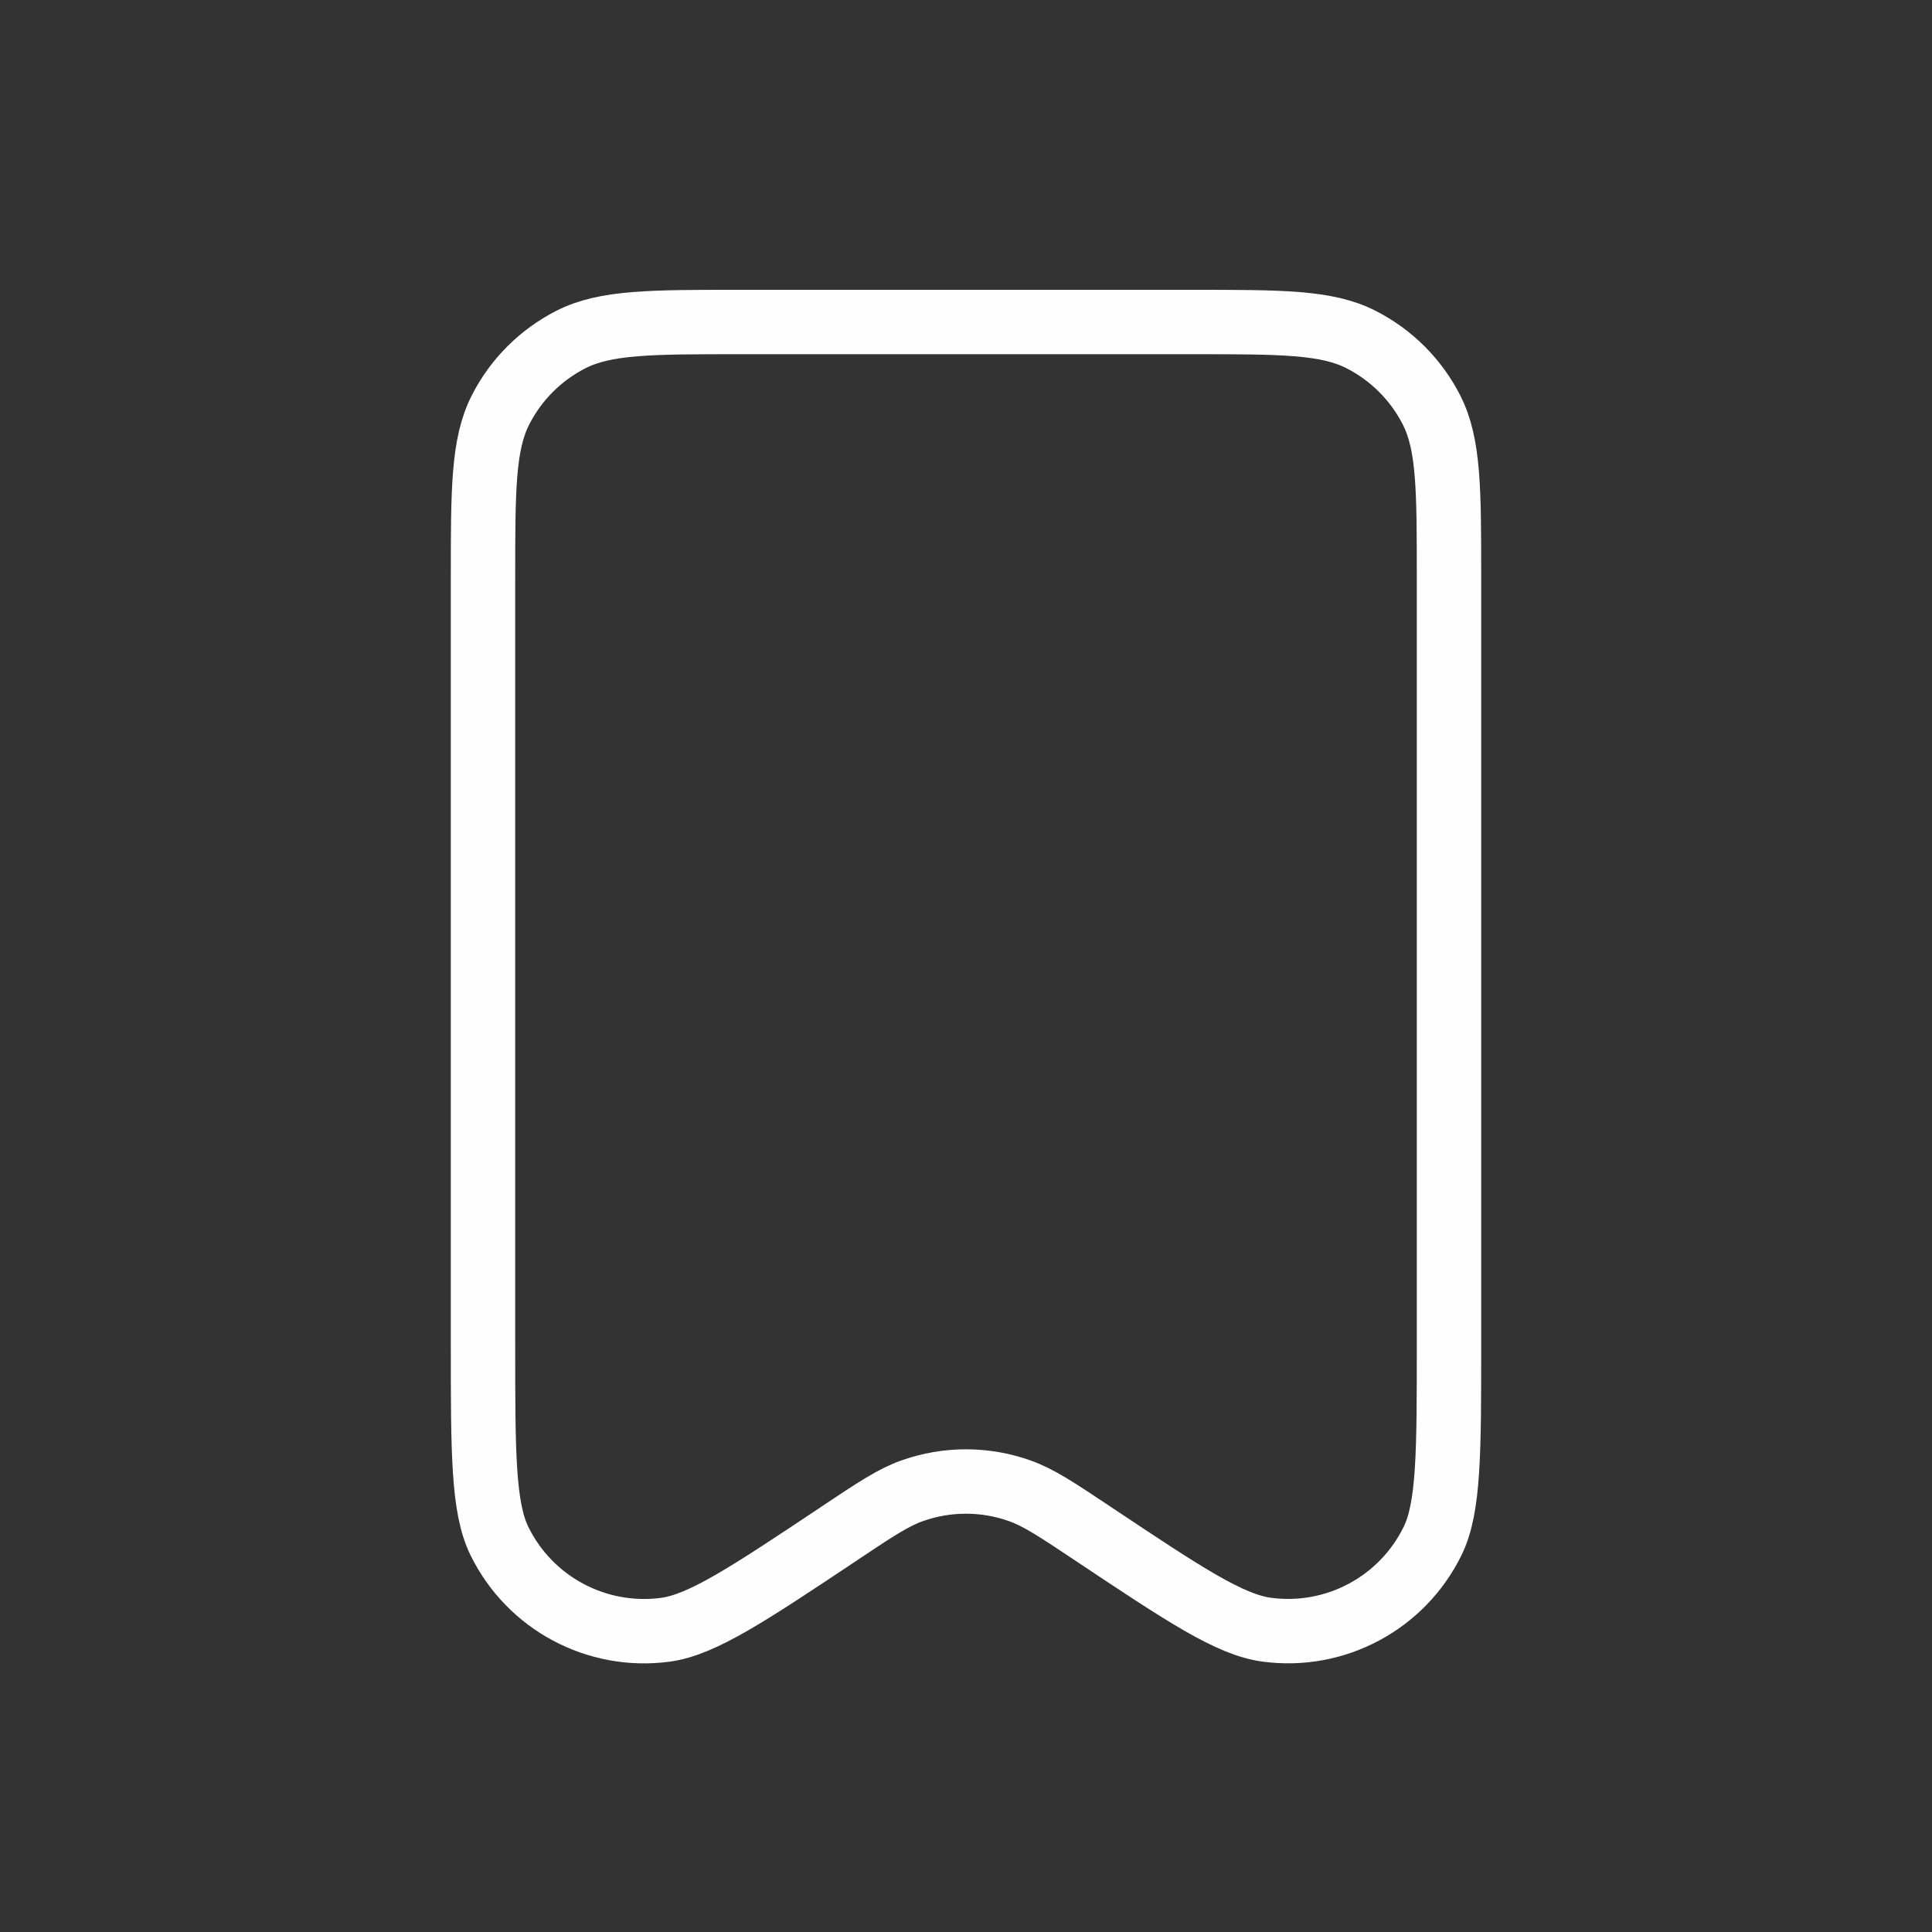 <svg width="30" height="30" viewBox="0 0 30 30" fill="none" xmlns="http://www.w3.org/2000/svg">
<rect x="0" y="0" width="30" height="30" fill="#333333" stroke="none"/>
<path d="M7.5 9V20.857C7.5 22.558 7.5 23.409 7.755 23.929C8.228 24.894 9.264 25.448 10.33 25.307C10.904 25.23 11.612 24.758 13.028 23.815L13.031 23.812C13.592 23.438 13.873 23.251 14.166 23.148C14.705 22.957 15.293 22.957 15.832 23.148C16.127 23.252 16.408 23.439 16.972 23.815C18.387 24.759 19.096 25.23 19.671 25.306C20.736 25.448 21.772 24.894 22.245 23.929C22.5 23.409 22.5 22.558 22.5 20.857V8.996C22.5 7.599 22.5 6.899 22.228 6.365C21.988 5.894 21.605 5.512 21.134 5.272C20.599 5 19.9 5 18.5 5H11.5C10.1 5 9.4 5 8.865 5.272C8.394 5.512 8.012 5.894 7.772 6.365C7.5 6.9 7.5 7.6 7.5 9Z" stroke="#FEFEFE" stroke-linecap="round" stroke-linejoin="round"/>
</svg>
